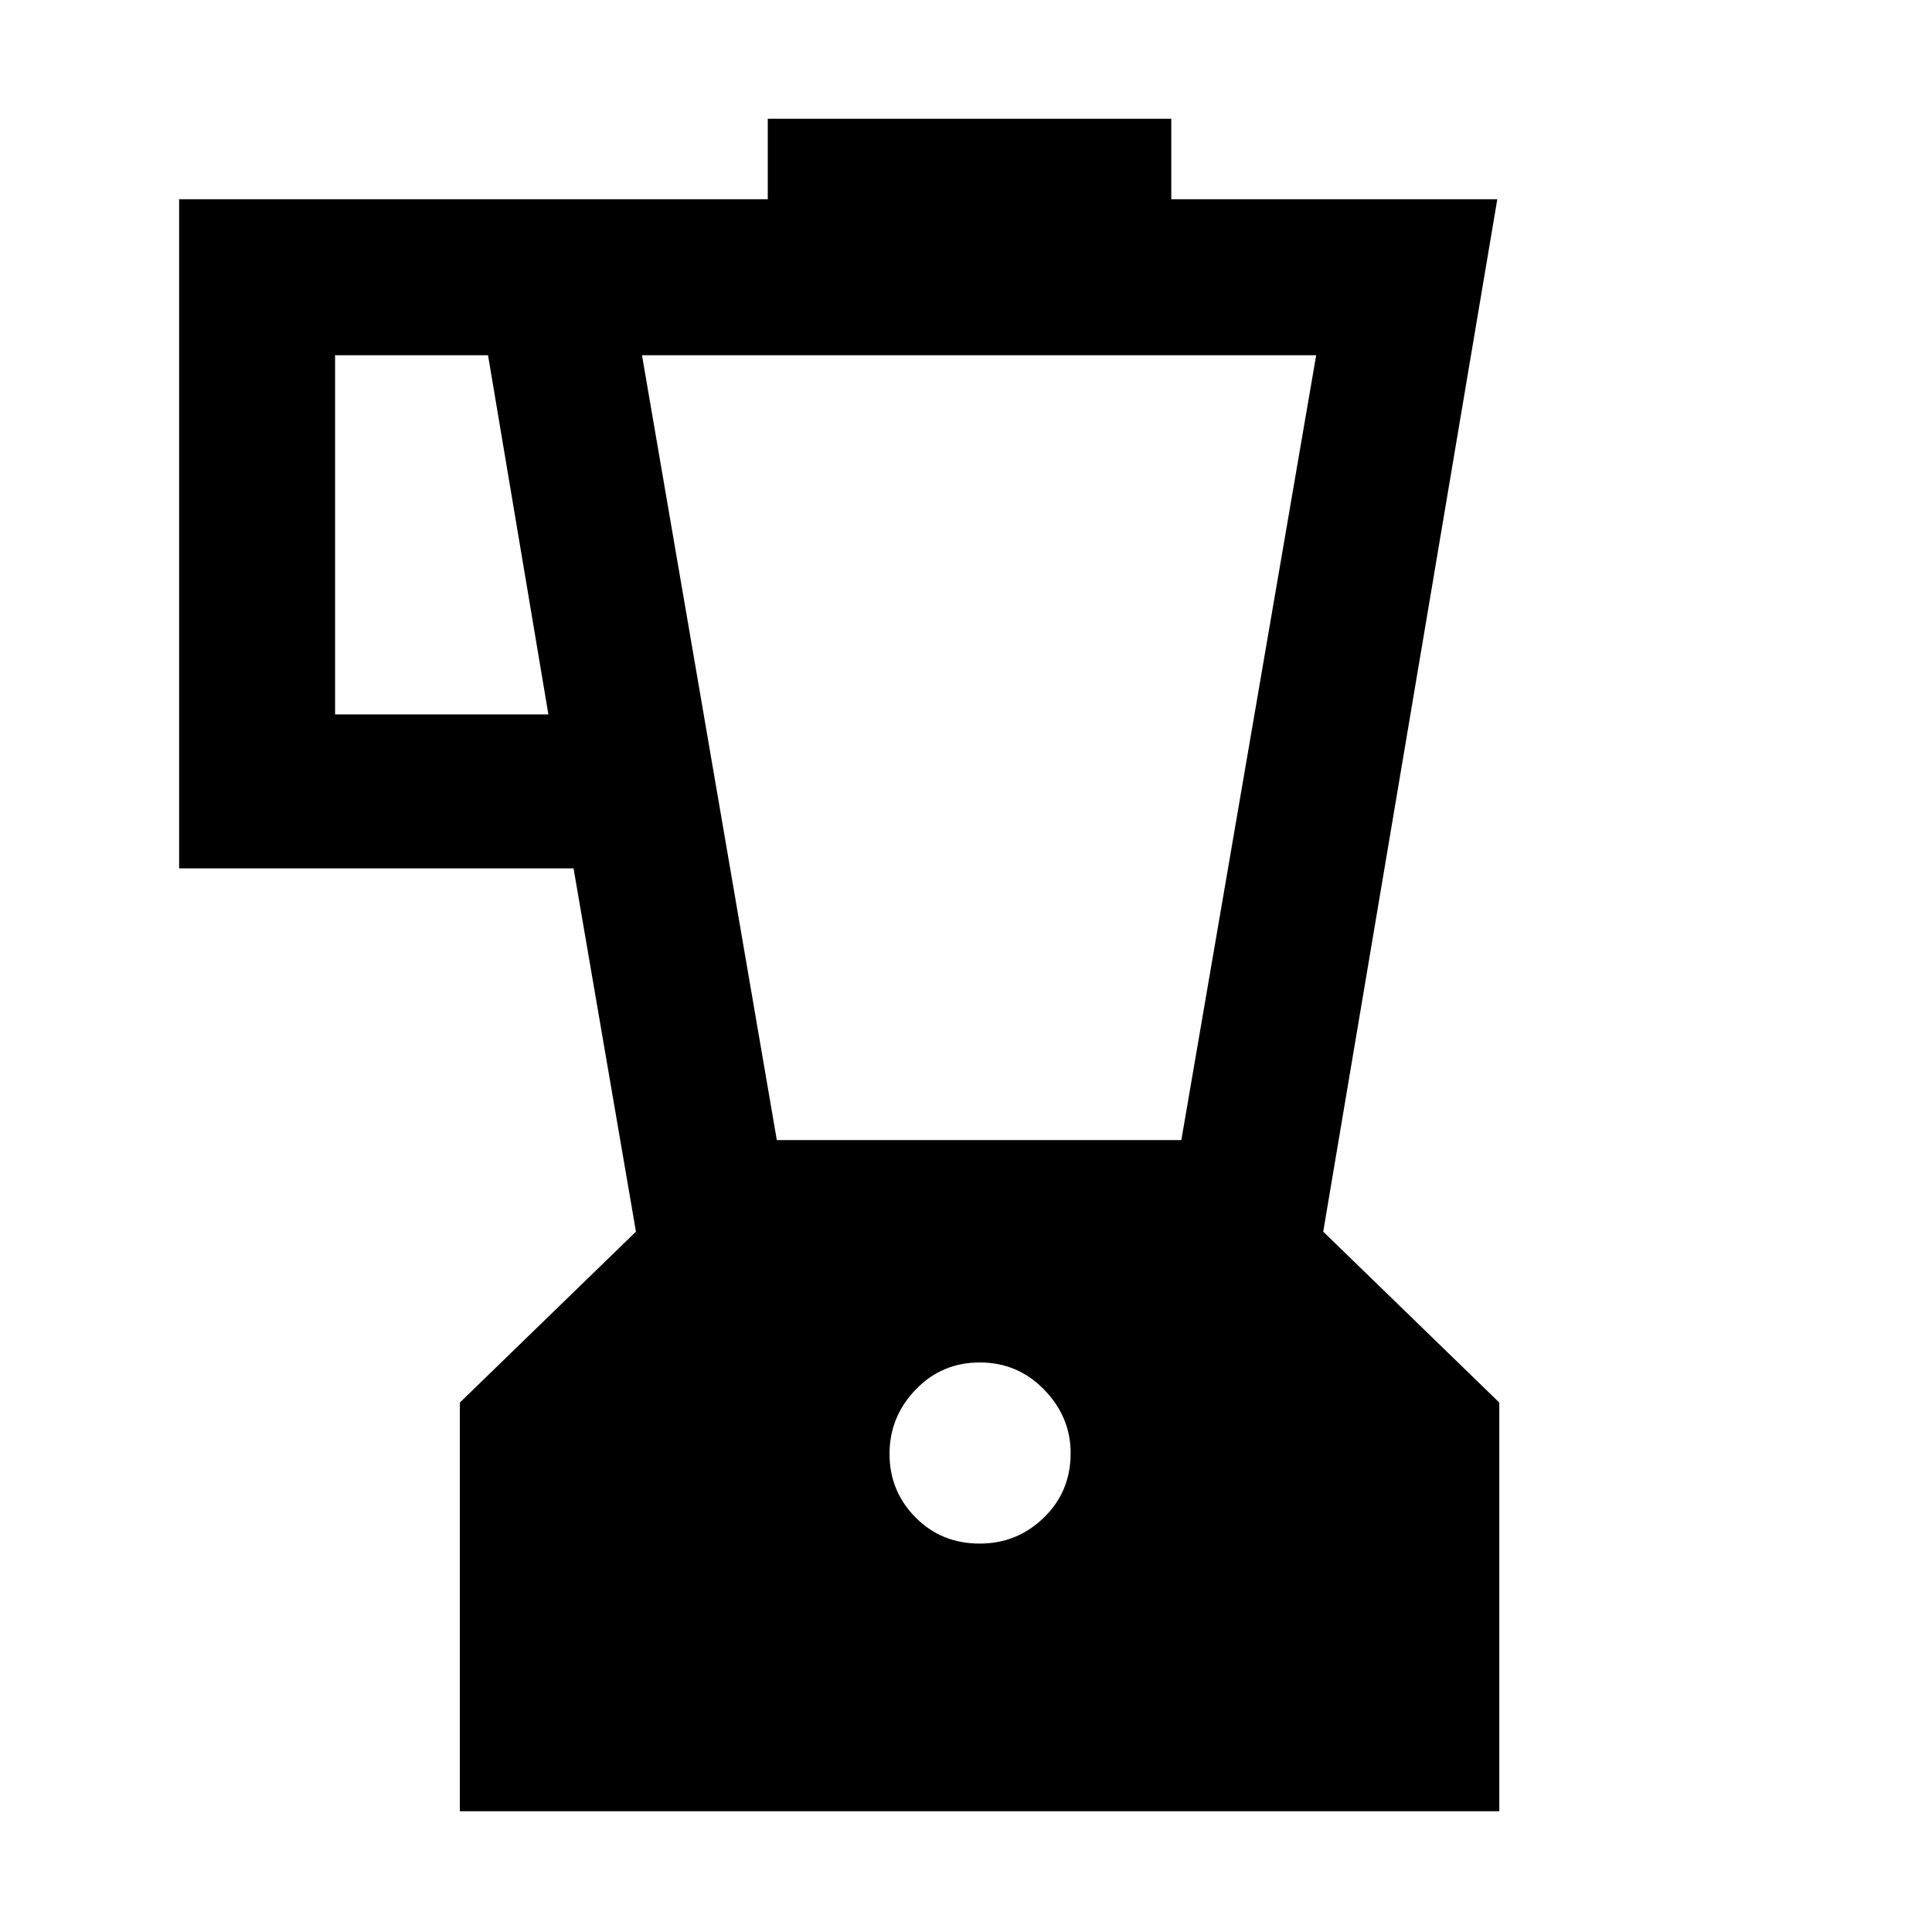 <svg xmlns="http://www.w3.org/2000/svg" height="48" viewBox="0 -960 960 960" width="48"><path d="M228.5-60v-203.07L316-348l-31-180.5H89V-861h292.5v-40H582v40h162l-86.5 513 87.5 84.93V-60H228.5Zm44-545-30-178.5h-76V-605h106Zm214.29 412q18.61 0 31.91-12.92t13.3-32.03q0-17.95-13.12-31.5T486.86-283q-18.91 0-31.88 13.5Q442-256.01 442-237.55q0 18.45 12.88 31.5Q467.75-193 486.79-193ZM386-393.5h201l67-390H319l67 390Z"/></svg>